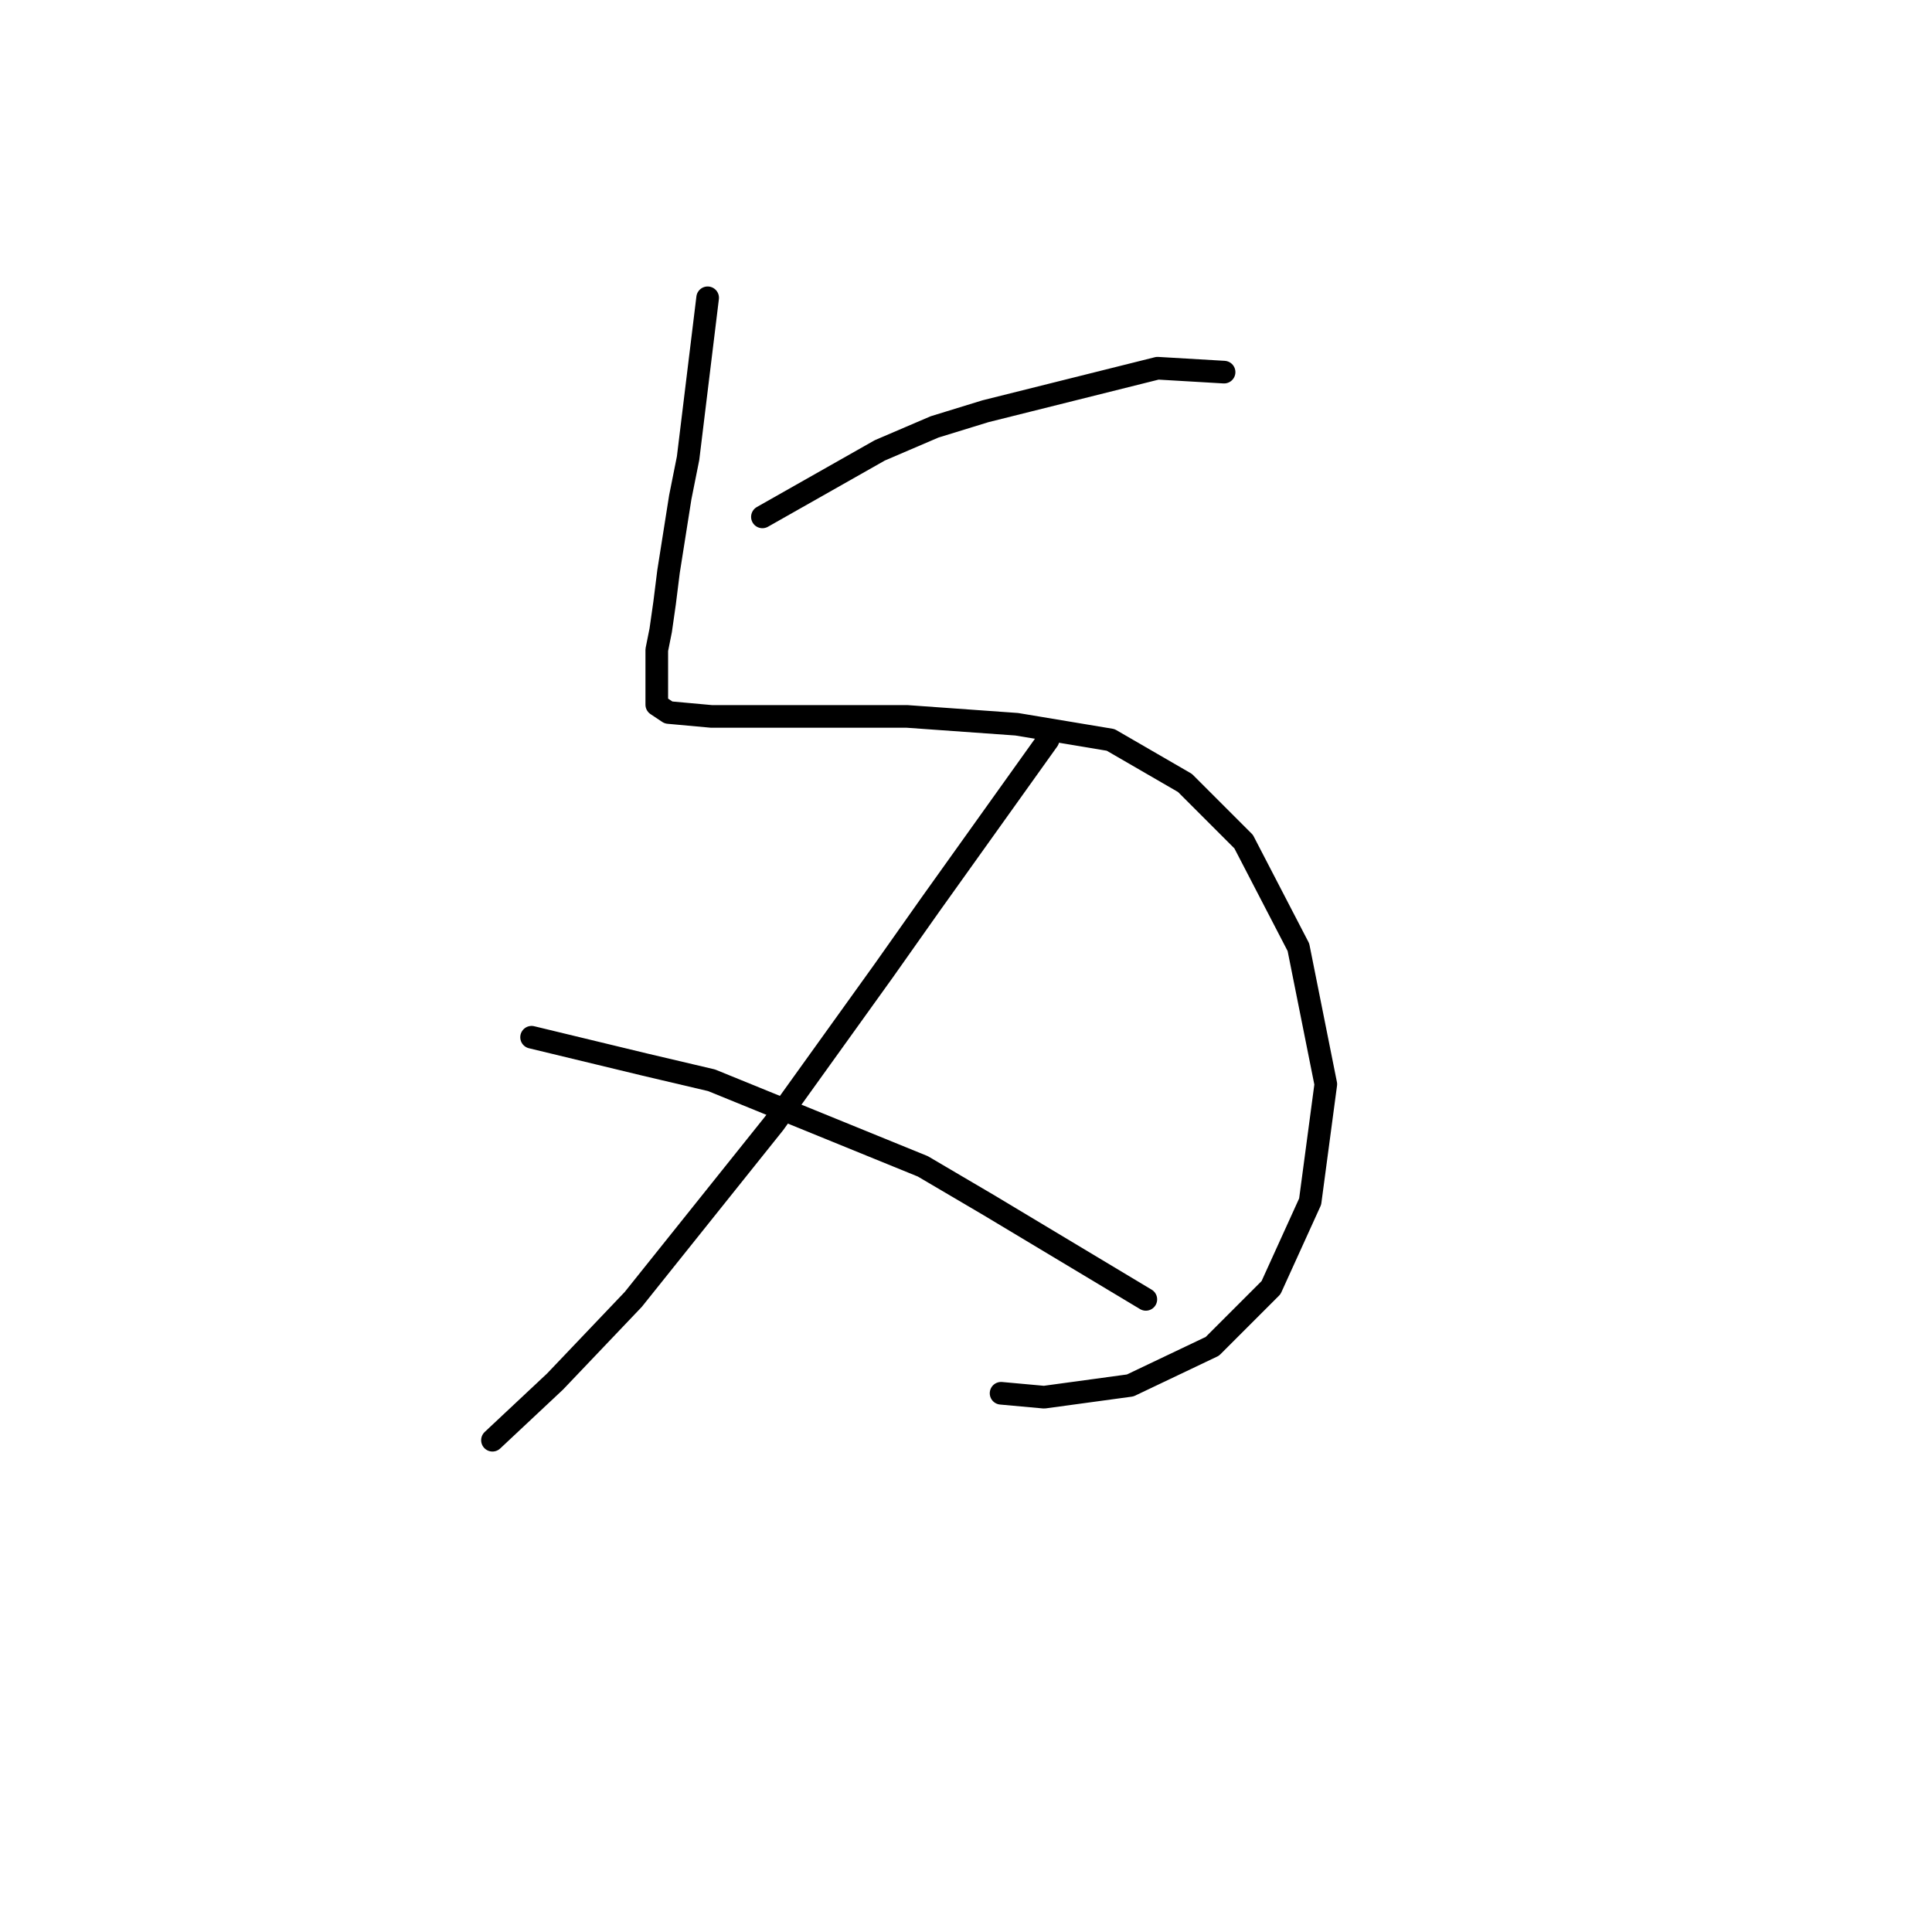 <?xml version="1.0" standalone="no"?>
    <svg width="256" height="256" xmlns="http://www.w3.org/2000/svg" version="1.1">
    <polyline stroke="black" stroke-width="3" stroke-linecap="round" fill="transparent" stroke-linejoin="round" points="93.766 39.459 91.174 60.714 90.138 65.898 88.582 75.748 88.064 79.896 87.546 83.525 87.027 86.117 87.027 90.264 87.027 93.374 88.582 94.411 94.285 94.93 105.69 94.93 120.206 94.93 134.721 95.966 147.163 98.04 157.013 103.743 164.789 111.519 172.047 125.516 175.676 143.661 173.602 159.213 168.418 170.618 160.642 178.394 149.755 183.579 138.35 185.134 132.648 184.615 132.648 184.615 " />
        <polyline stroke="black" stroke-width="3" stroke-linecap="round" fill="transparent" stroke-linejoin="round" points="101.024 68.49 116.577 59.677 123.835 56.567 130.574 54.493 153.384 48.791 162.197 49.309 162.197 49.309 " />
        <polyline stroke="black" stroke-width="3" stroke-linecap="round" fill="transparent" stroke-linejoin="round" points="138.869 98.04 128.5 112.556 123.316 119.814 117.095 128.627 102.58 148.845 83.917 172.173 73.548 183.06 65.254 190.836 65.254 190.836 " />
        <polyline stroke="black" stroke-width="3" stroke-linecap="round" fill="transparent" stroke-linejoin="round" points="70.438 137.44 85.472 141.069 94.285 143.142 122.279 154.547 131.092 159.731 151.829 172.173 151.829 172.173 " />
        </svg>